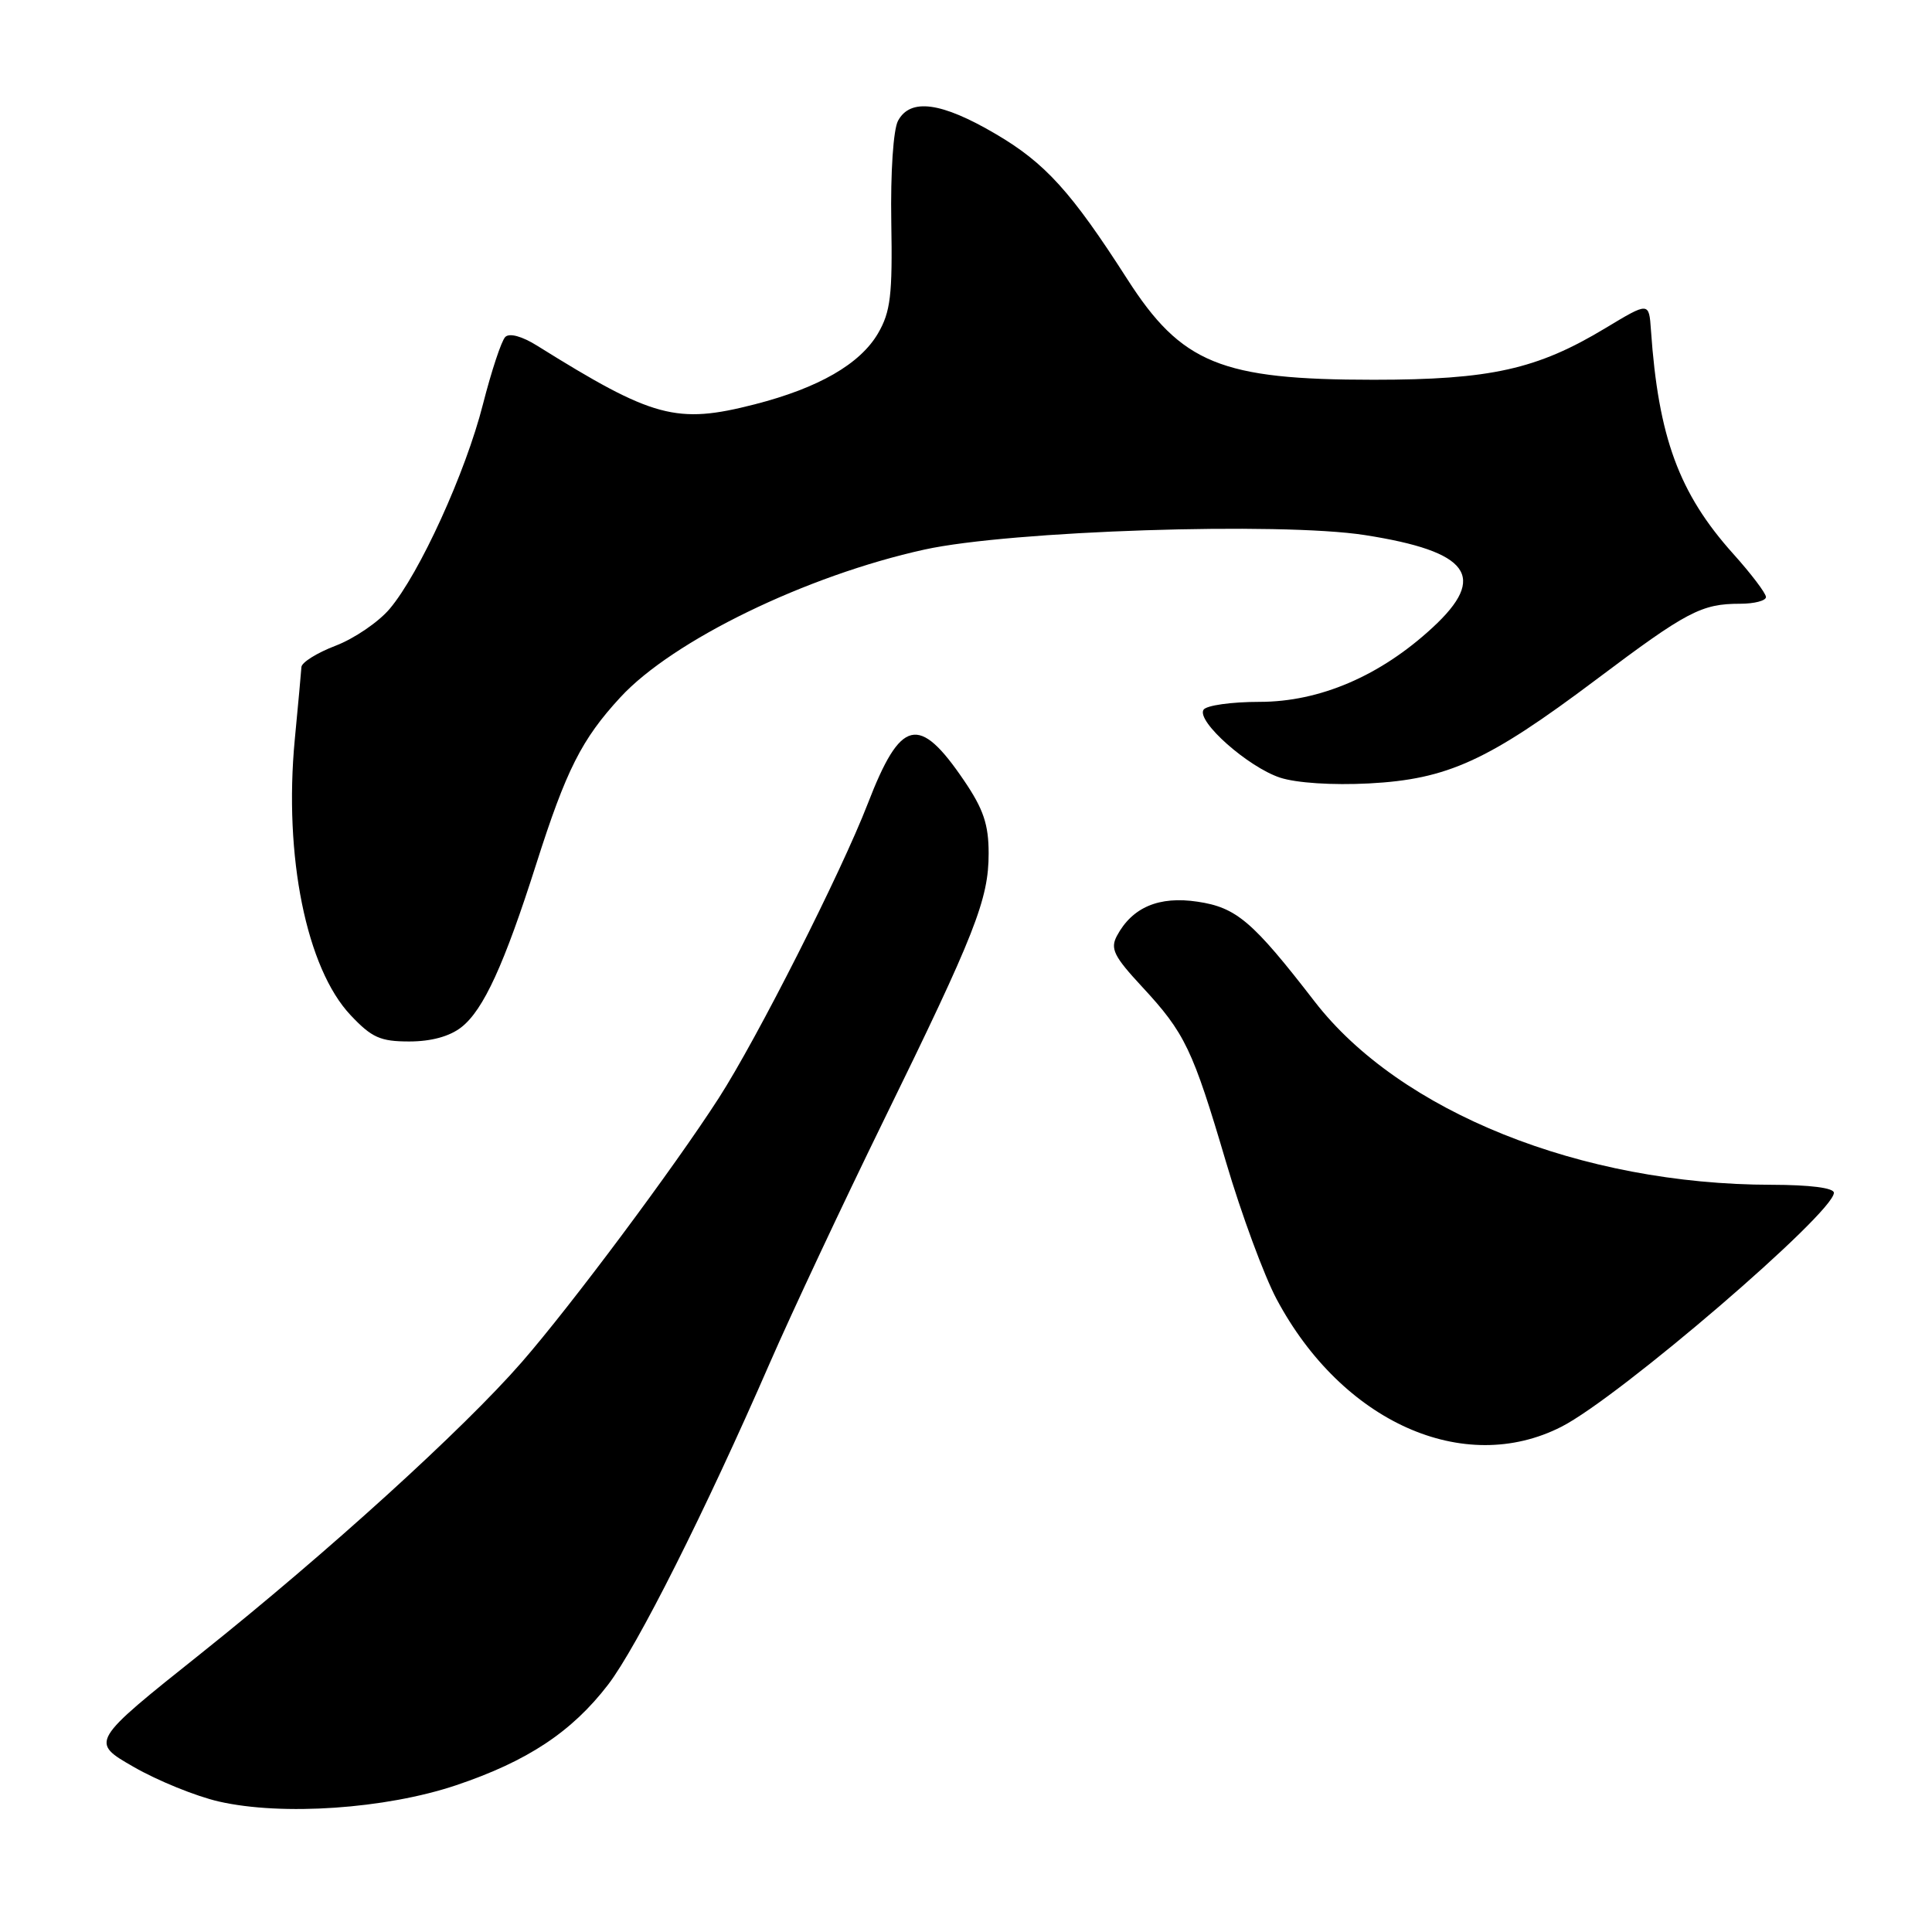 <?xml version="1.0" encoding="UTF-8" standalone="no"?>
<!DOCTYPE svg PUBLIC "-//W3C//DTD SVG 1.1//EN" "http://www.w3.org/Graphics/SVG/1.1/DTD/svg11.dtd" >
<svg xmlns="http://www.w3.org/2000/svg" xmlns:xlink="http://www.w3.org/1999/xlink" version="1.1" viewBox="0 0 256 256">
 <g >
 <path fill="currentColor"
d=" M 60.42 236.56 C 69.88 233.38 75.77 229.49 80.58 223.22 C 84.42 218.21 93.45 200.25 102.02 180.57 C 104.88 174.01 111.64 159.61 117.04 148.57 C 129.23 123.68 131.00 119.17 131.00 113.08 C 131.00 109.25 130.31 107.21 127.75 103.44 C 121.75 94.60 119.35 95.18 114.98 106.50 C 111.46 115.60 100.32 137.62 95.24 145.50 C 89.27 154.77 75.66 173.01 69.13 180.50 C 61.39 189.38 43.46 205.66 26.72 219.02 C 11.93 230.81 11.93 230.81 17.72 234.13 C 20.90 235.96 25.98 238.02 29.00 238.71 C 37.39 240.63 51.09 239.69 60.42 236.56 Z  M 206.90 189.05 C 214.56 185.15 243.00 160.72 243.00 158.05 C 243.00 157.40 239.83 157.00 234.75 156.99 C 209.52 156.97 185.48 147.32 174.19 132.70 C 165.98 122.07 163.84 120.25 158.69 119.48 C 153.58 118.71 150.03 120.21 148.00 124.00 C 147.09 125.71 147.59 126.72 151.33 130.75 C 157.02 136.89 158.03 139.00 162.46 154.00 C 164.49 160.88 167.50 169.03 169.15 172.13 C 177.83 188.42 193.96 195.65 206.90 189.05 Z  M 61.15 136.10 C 64.07 133.80 66.81 127.81 71.05 114.50 C 75.02 102.03 77.07 97.96 82.20 92.40 C 89.15 84.86 106.86 76.26 122.50 72.82 C 133.87 70.32 169.60 69.15 180.85 70.90 C 194.73 73.07 197.16 76.39 189.82 83.16 C 182.90 89.56 174.87 93.00 166.90 93.00 C 163.17 93.00 159.83 93.47 159.47 94.05 C 158.53 95.58 165.36 101.63 169.61 103.04 C 171.78 103.75 176.54 104.06 181.38 103.81 C 191.83 103.26 197.16 100.82 211.50 90.05 C 223.52 81.01 225.45 80.00 230.57 80.00 C 232.45 80.00 234.00 79.60 234.00 79.11 C 234.00 78.62 232.04 76.03 229.64 73.36 C 222.47 65.36 219.74 57.93 218.76 43.75 C 218.50 40.00 218.50 40.00 212.74 43.47 C 203.68 48.94 197.50 50.32 182.00 50.32 C 161.79 50.32 156.54 48.18 149.36 36.97 C 141.96 25.43 138.50 21.60 131.93 17.75 C 124.73 13.52 120.62 12.97 118.99 16.01 C 118.37 17.18 117.99 22.81 118.10 29.42 C 118.27 39.12 118.00 41.31 116.35 44.16 C 113.97 48.24 108.46 51.41 99.99 53.58 C 89.63 56.23 86.57 55.41 71.18 45.81 C 69.17 44.55 67.50 44.10 66.95 44.65 C 66.44 45.16 65.12 49.16 64.00 53.54 C 61.70 62.61 55.60 75.98 51.63 80.68 C 50.15 82.43 46.93 84.62 44.47 85.56 C 42.01 86.50 39.97 87.77 39.94 88.39 C 39.90 89.00 39.51 93.32 39.06 97.99 C 37.59 113.45 40.60 128.31 46.46 134.52 C 49.26 137.49 50.39 138.00 54.23 138.00 C 57.14 138.00 59.59 137.33 61.15 136.10 Z "/>
</g>
</svg>